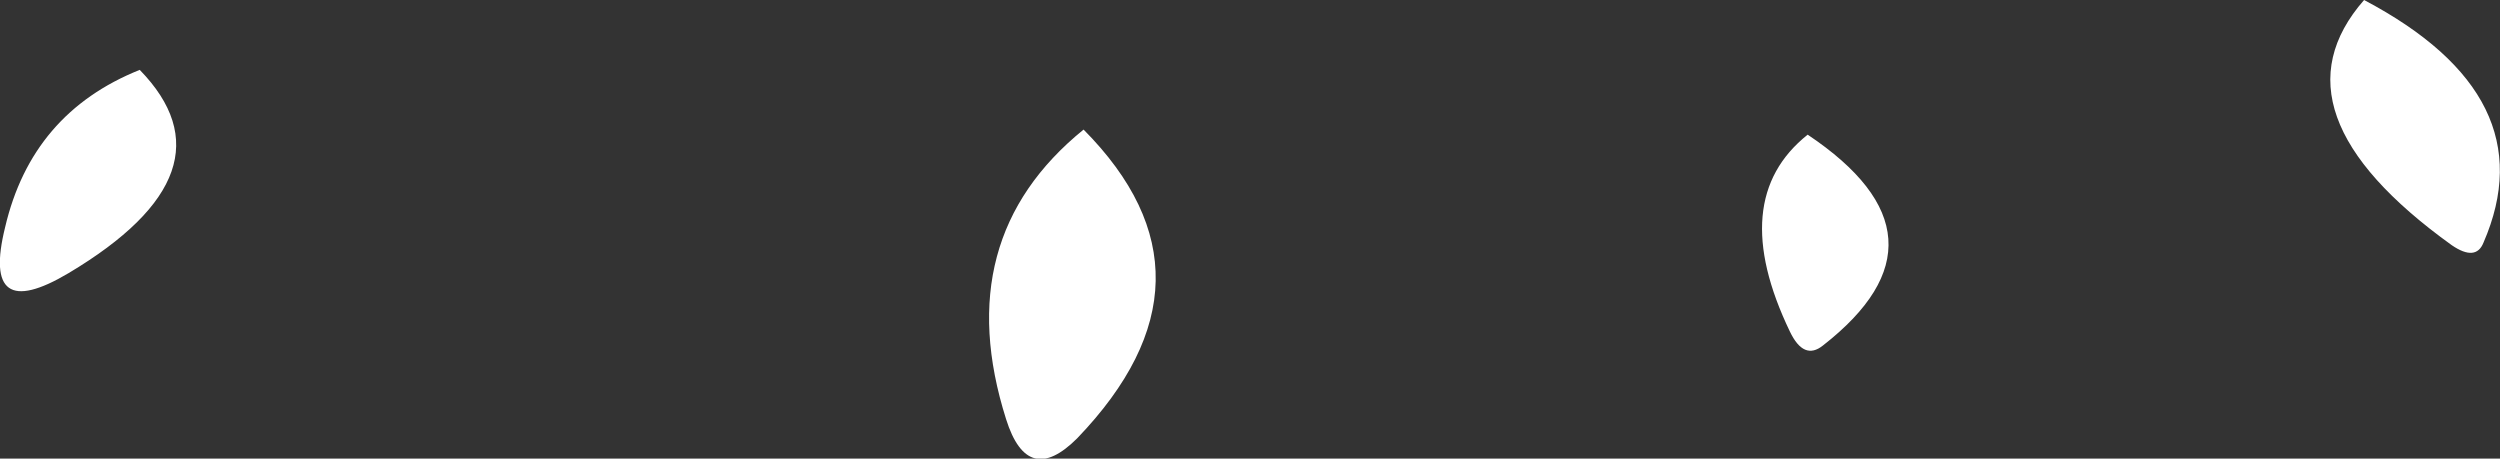 <?xml version="1.0" encoding="UTF-8" standalone="no"?>
<svg xmlns:xlink="http://www.w3.org/1999/xlink" height="18.05px" width="98.4px" xmlns="http://www.w3.org/2000/svg">
  <rect width="100%" height="100%" fill="#333333" stroke="none"/>
  <g transform="matrix(1.0, 0.0, 0.0, 1.0, 99.3, 39.85)">
    <path d="M-93.8 -37.1 Q-89.9 -33.1 -96.6 -29.1 -100.05 -27.05 -99.1 -30.9 -98.05 -35.4 -93.8 -37.1 M-56.65 -34.75 Q-50.85 -28.9 -56.9 -22.6 -58.85 -20.65 -59.7 -23.35 -61.95 -30.45 -56.65 -34.75 M-28.15 -34.55 Q-22.1 -30.5 -27.55 -26.25 -28.3 -25.65 -28.85 -26.8 -31.35 -32.0 -28.15 -34.55 M-6.25 -39.85 Q0.95 -36.05 -1.55 -30.3 -1.85 -29.55 -2.8 -30.2 -10.1 -35.45 -6.25 -39.85" fill="#ffffff" fill-rule="evenodd" stroke="none"/>
  </g>
</svg>

